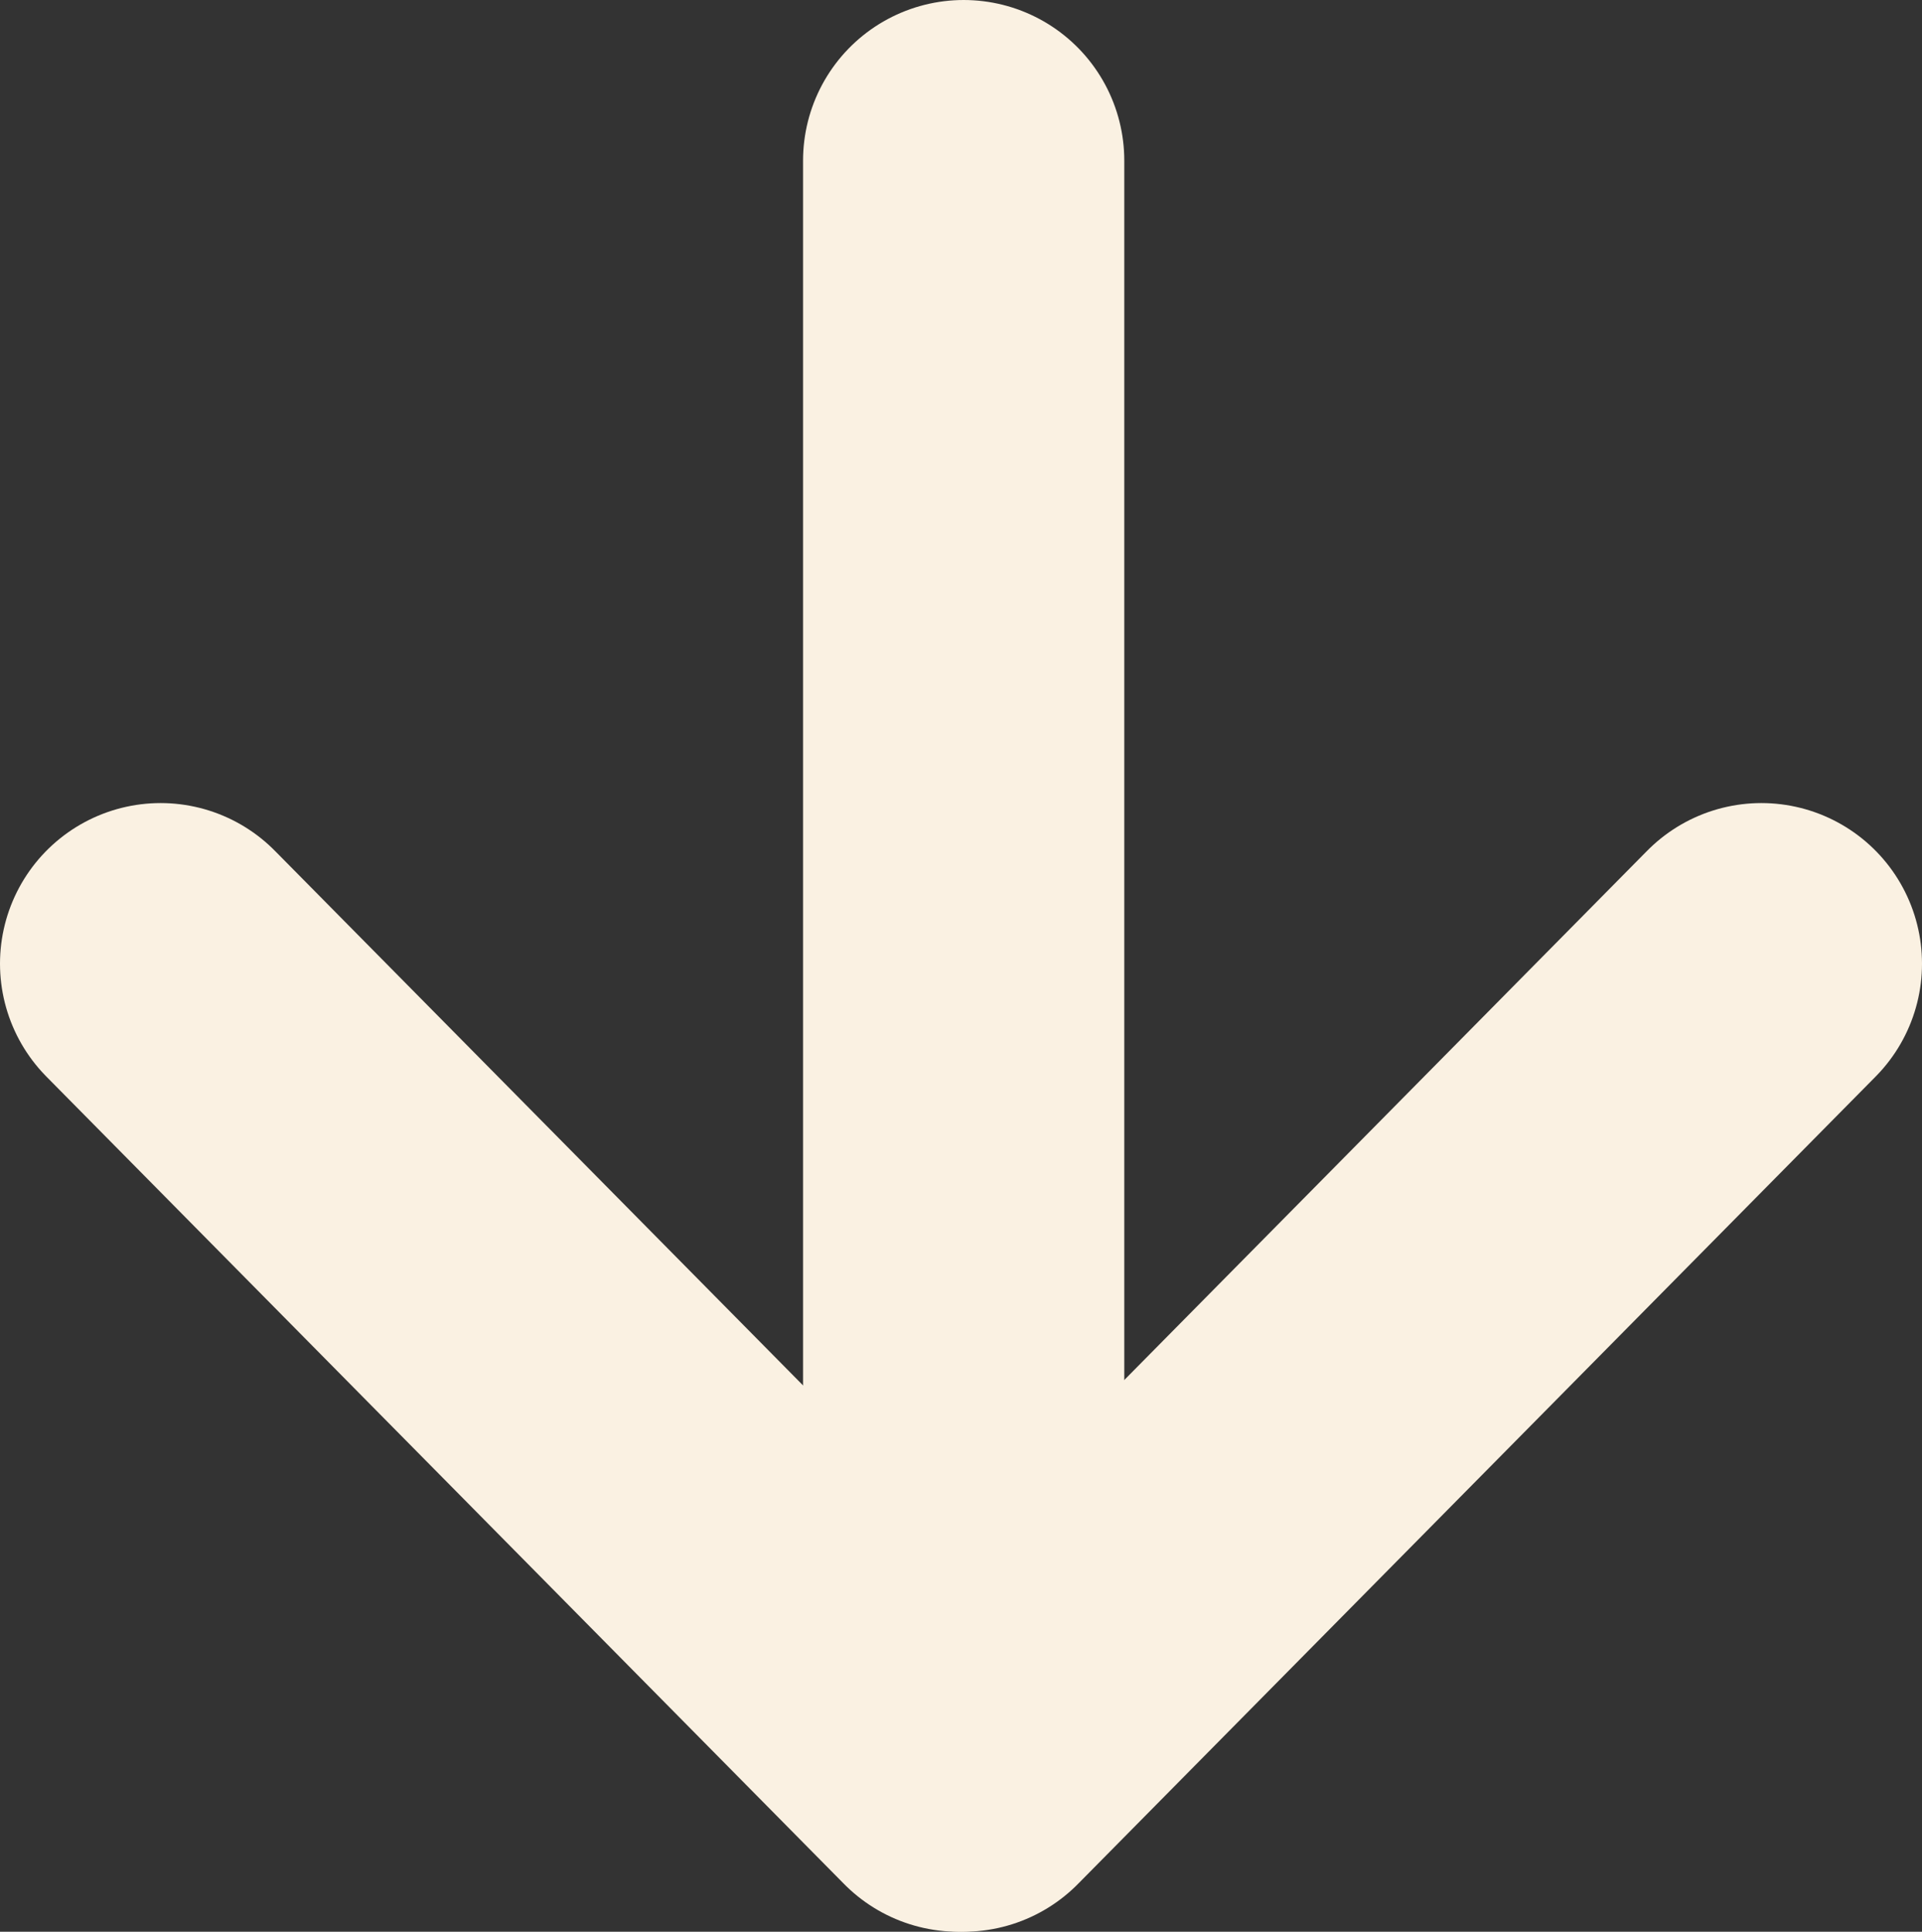 <svg xmlns="http://www.w3.org/2000/svg" width="47.867" height="48.109" viewBox="0 0 47.867 48.109">
  <rect x="0" y="0" width="47.867" height="48.109" fill="#333333" stroke="none"/>
  <g id="Symbol_2_1" data-name="Symbol 2 – 1" transform="translate(-951 1839.5) rotate(-90)">
    <path id="Path_7" data-name="Path 7" d="M0,0-20.109,19.867" transform="translate(1815.5 955)" fill="none" stroke="#faf1e2" stroke-linecap="round" stroke-width="8"/>
    <path id="Path_8" data-name="Path 8" d="M0,19.867-20.109,0" transform="translate(1815.5 975)" fill="none" stroke="#faf1e2" stroke-linecap="round" stroke-width="8"/>
    <line id="Line_3" data-name="Line 3" y2="40" transform="translate(1835.5 975) rotate(90)" fill="none" stroke="#faf1e2" stroke-linecap="round" stroke-width="8"/>
  </g>
</svg>
